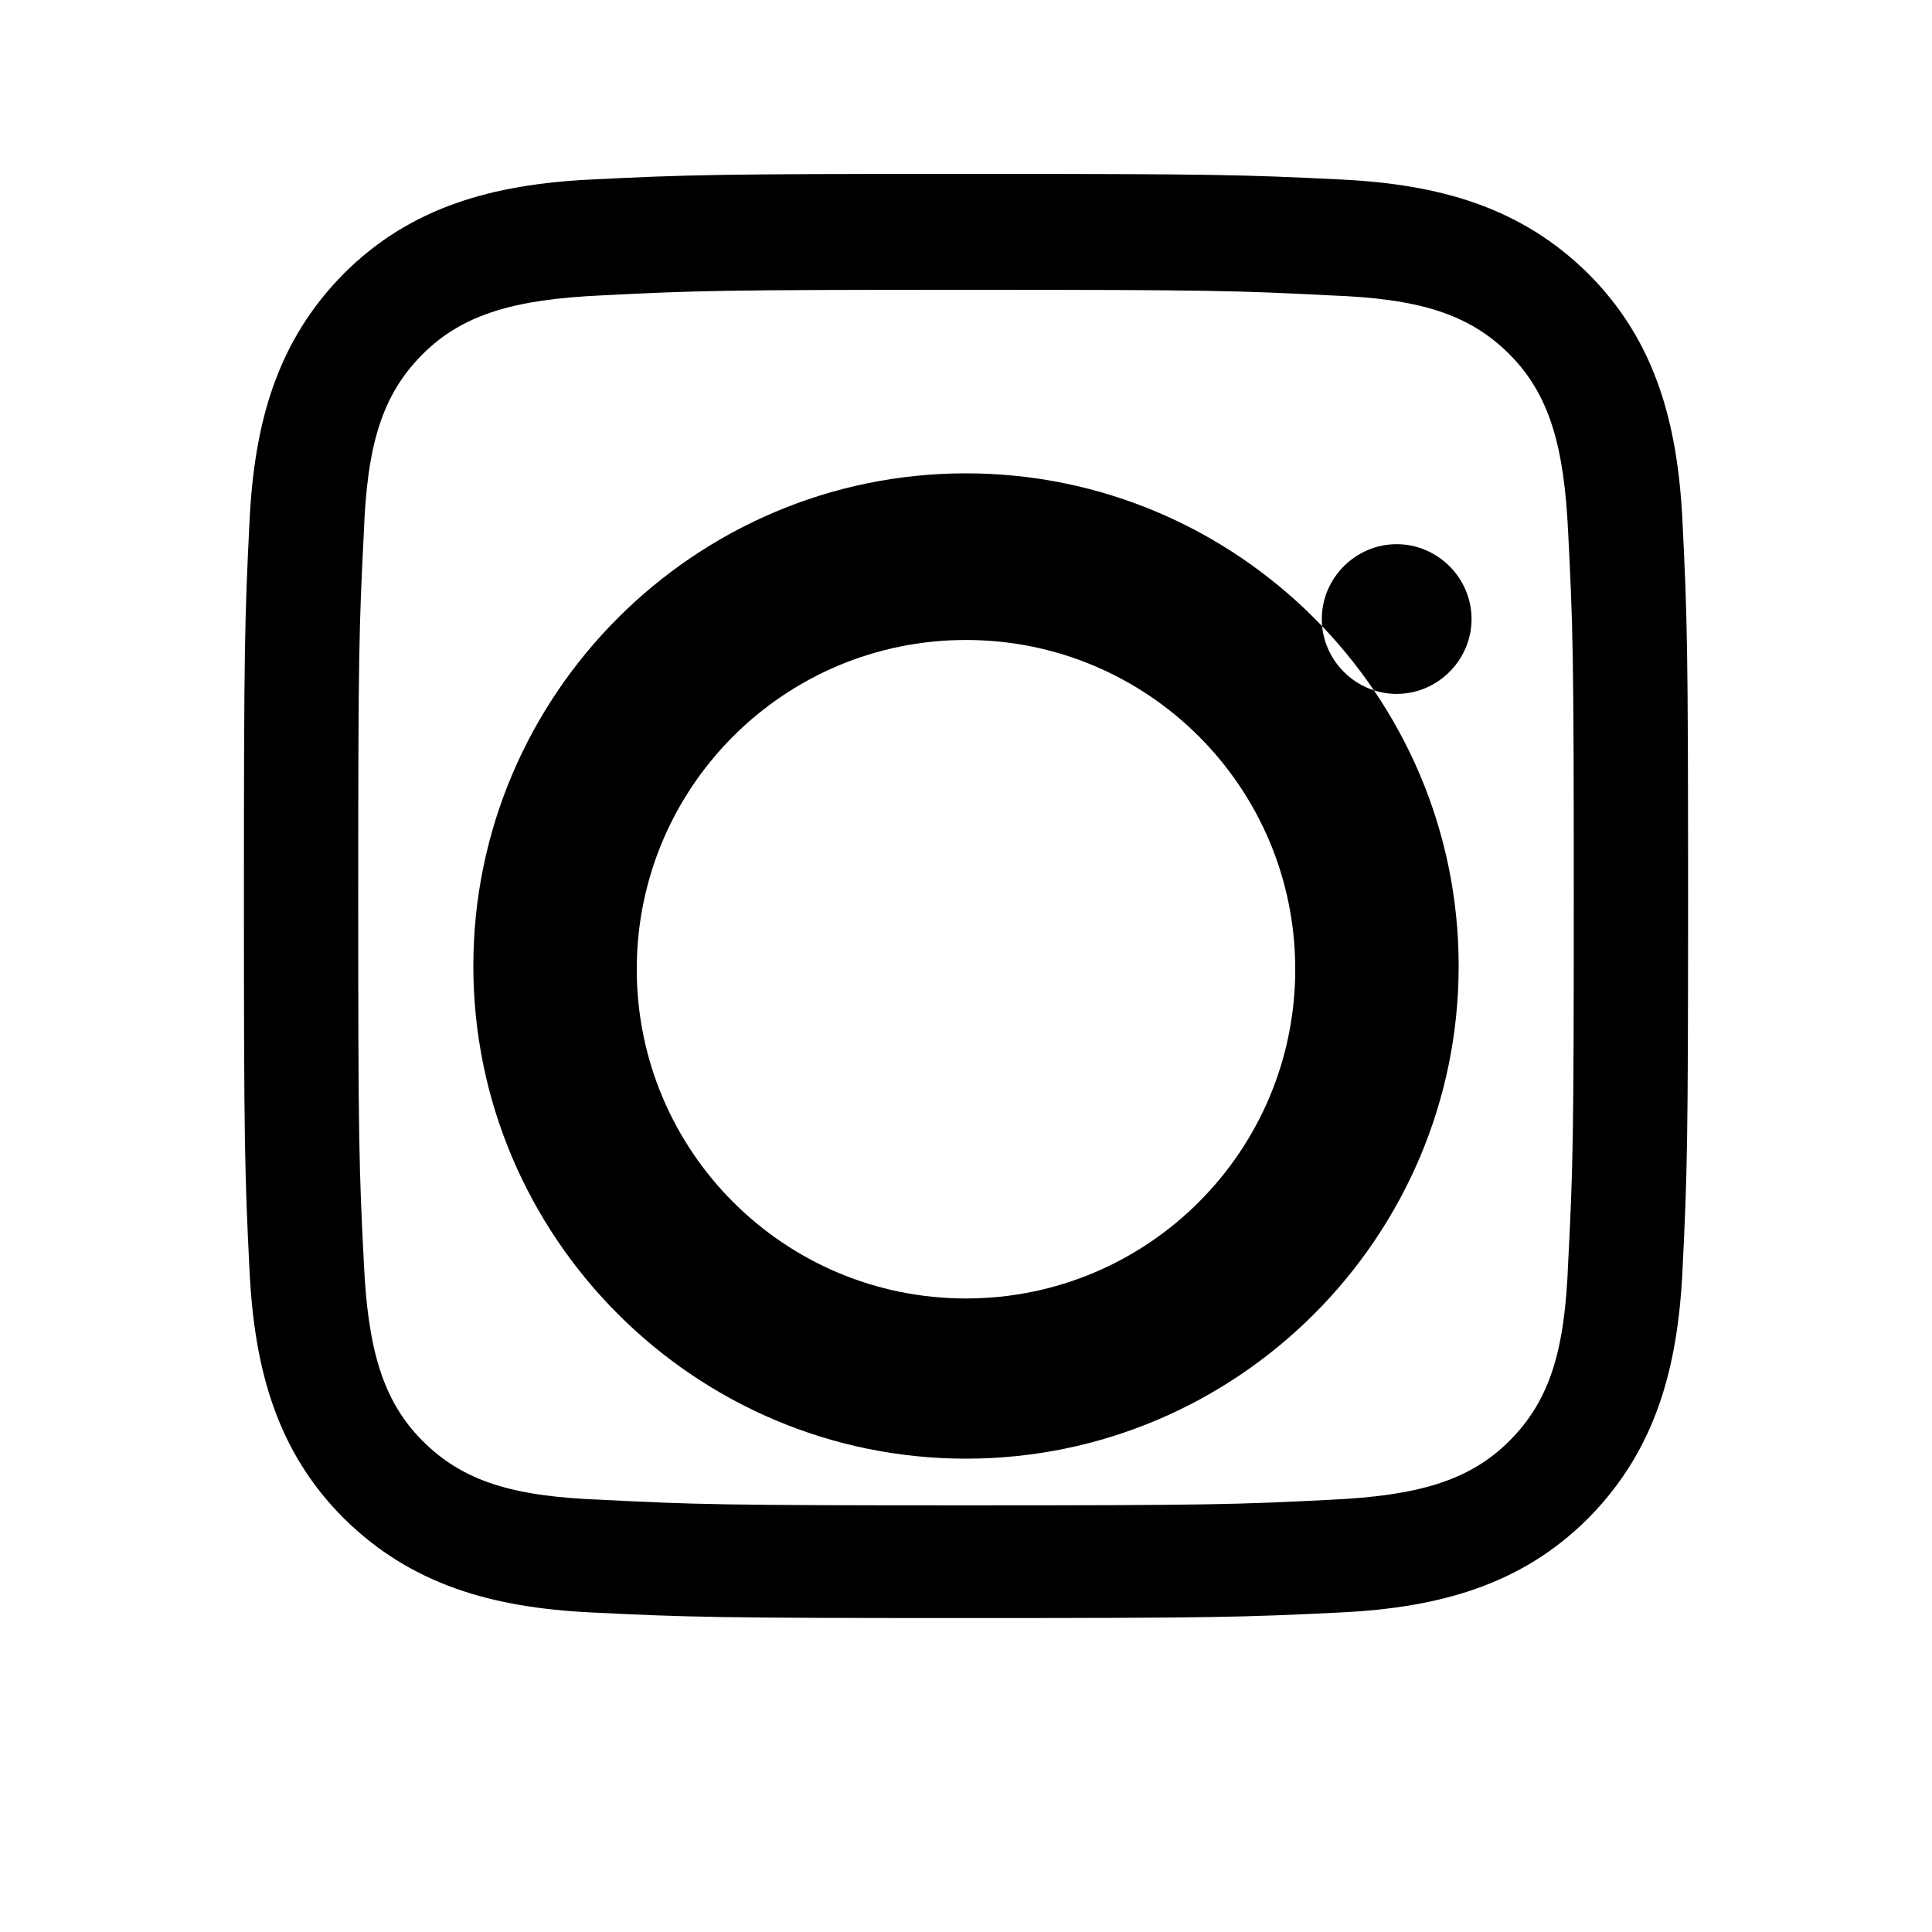 <svg xmlns="http://www.w3.org/2000/svg" viewBox="0 0 24 24" fill="currentColor" width="24" height="24">
  <path d="M12 2.16c3.07 0 3.45.01 4.66.07 1.22.06 2.23.34 3.07 1.17.83.83 1.11 1.85 1.17 3.07.06 1.21.07 1.59.07 4.66s-.01 3.45-.07 4.66c-.06 1.22-.34 2.23-1.17 3.07-.83.83-1.85 1.11-3.07 1.17-1.21.06-1.59.07-4.66.07-3.07 0-3.45-.01-4.66-.07-1.22-.06-2.23-.34-3.07-1.17-.83-.83-1.11-1.85-1.17-3.07-.06-1.21-.07-1.59-.07-4.66s.01-3.45.07-4.66c.06-1.22.34-2.23 1.17-3.07.83-.83 1.85-1.11 3.07-1.17 1.21-.06 1.59-.07 4.66-.07zm0 1.44c-3.03 0-3.36.01-4.54.07-1.06.05-1.71.23-2.21.73-.51.51-.69 1.14-.73 2.21-.06 1.18-.07 1.51-.07 4.54s.01 3.36.07 4.54c.05 1.06.23 1.71.73 2.21.51.51 1.14.69 2.21.73 1.18.06 1.51.07 4.54.07 3.03 0 3.36-.01 4.54-.07 1.06-.05 1.71-.23 2.21-.73.51-.51.69-1.14.73-2.21.06-1.18.07-1.51.07-4.54s-.01-3.36-.07-4.54c-.05-1.06-.23-1.71-.73-2.21-.51-.51-1.14-.69-2.21-.73-1.18-.06-1.51-.07-4.54-.07zM12 5.88c-3.37 0-6.12 2.75-6.12 6.12s2.75 6.12 6.12 6.12 6.12-2.75 6.12-6.12-2.75-6.12-6.12-6.12zm0 10.25c-2.26 0-4.09-1.83-4.09-4.09s1.83-4.09 4.09-4.09 4.09 1.83 4.09 4.09-1.83 4.09-4.09 4.09zm5.35-7.51c-.51 0-.93-.42-.93-.93 0-.51.42-.93.93-.93.51 0 .93.42.93.93 0 .51-.42.93-.93.93z"/>
</svg>
